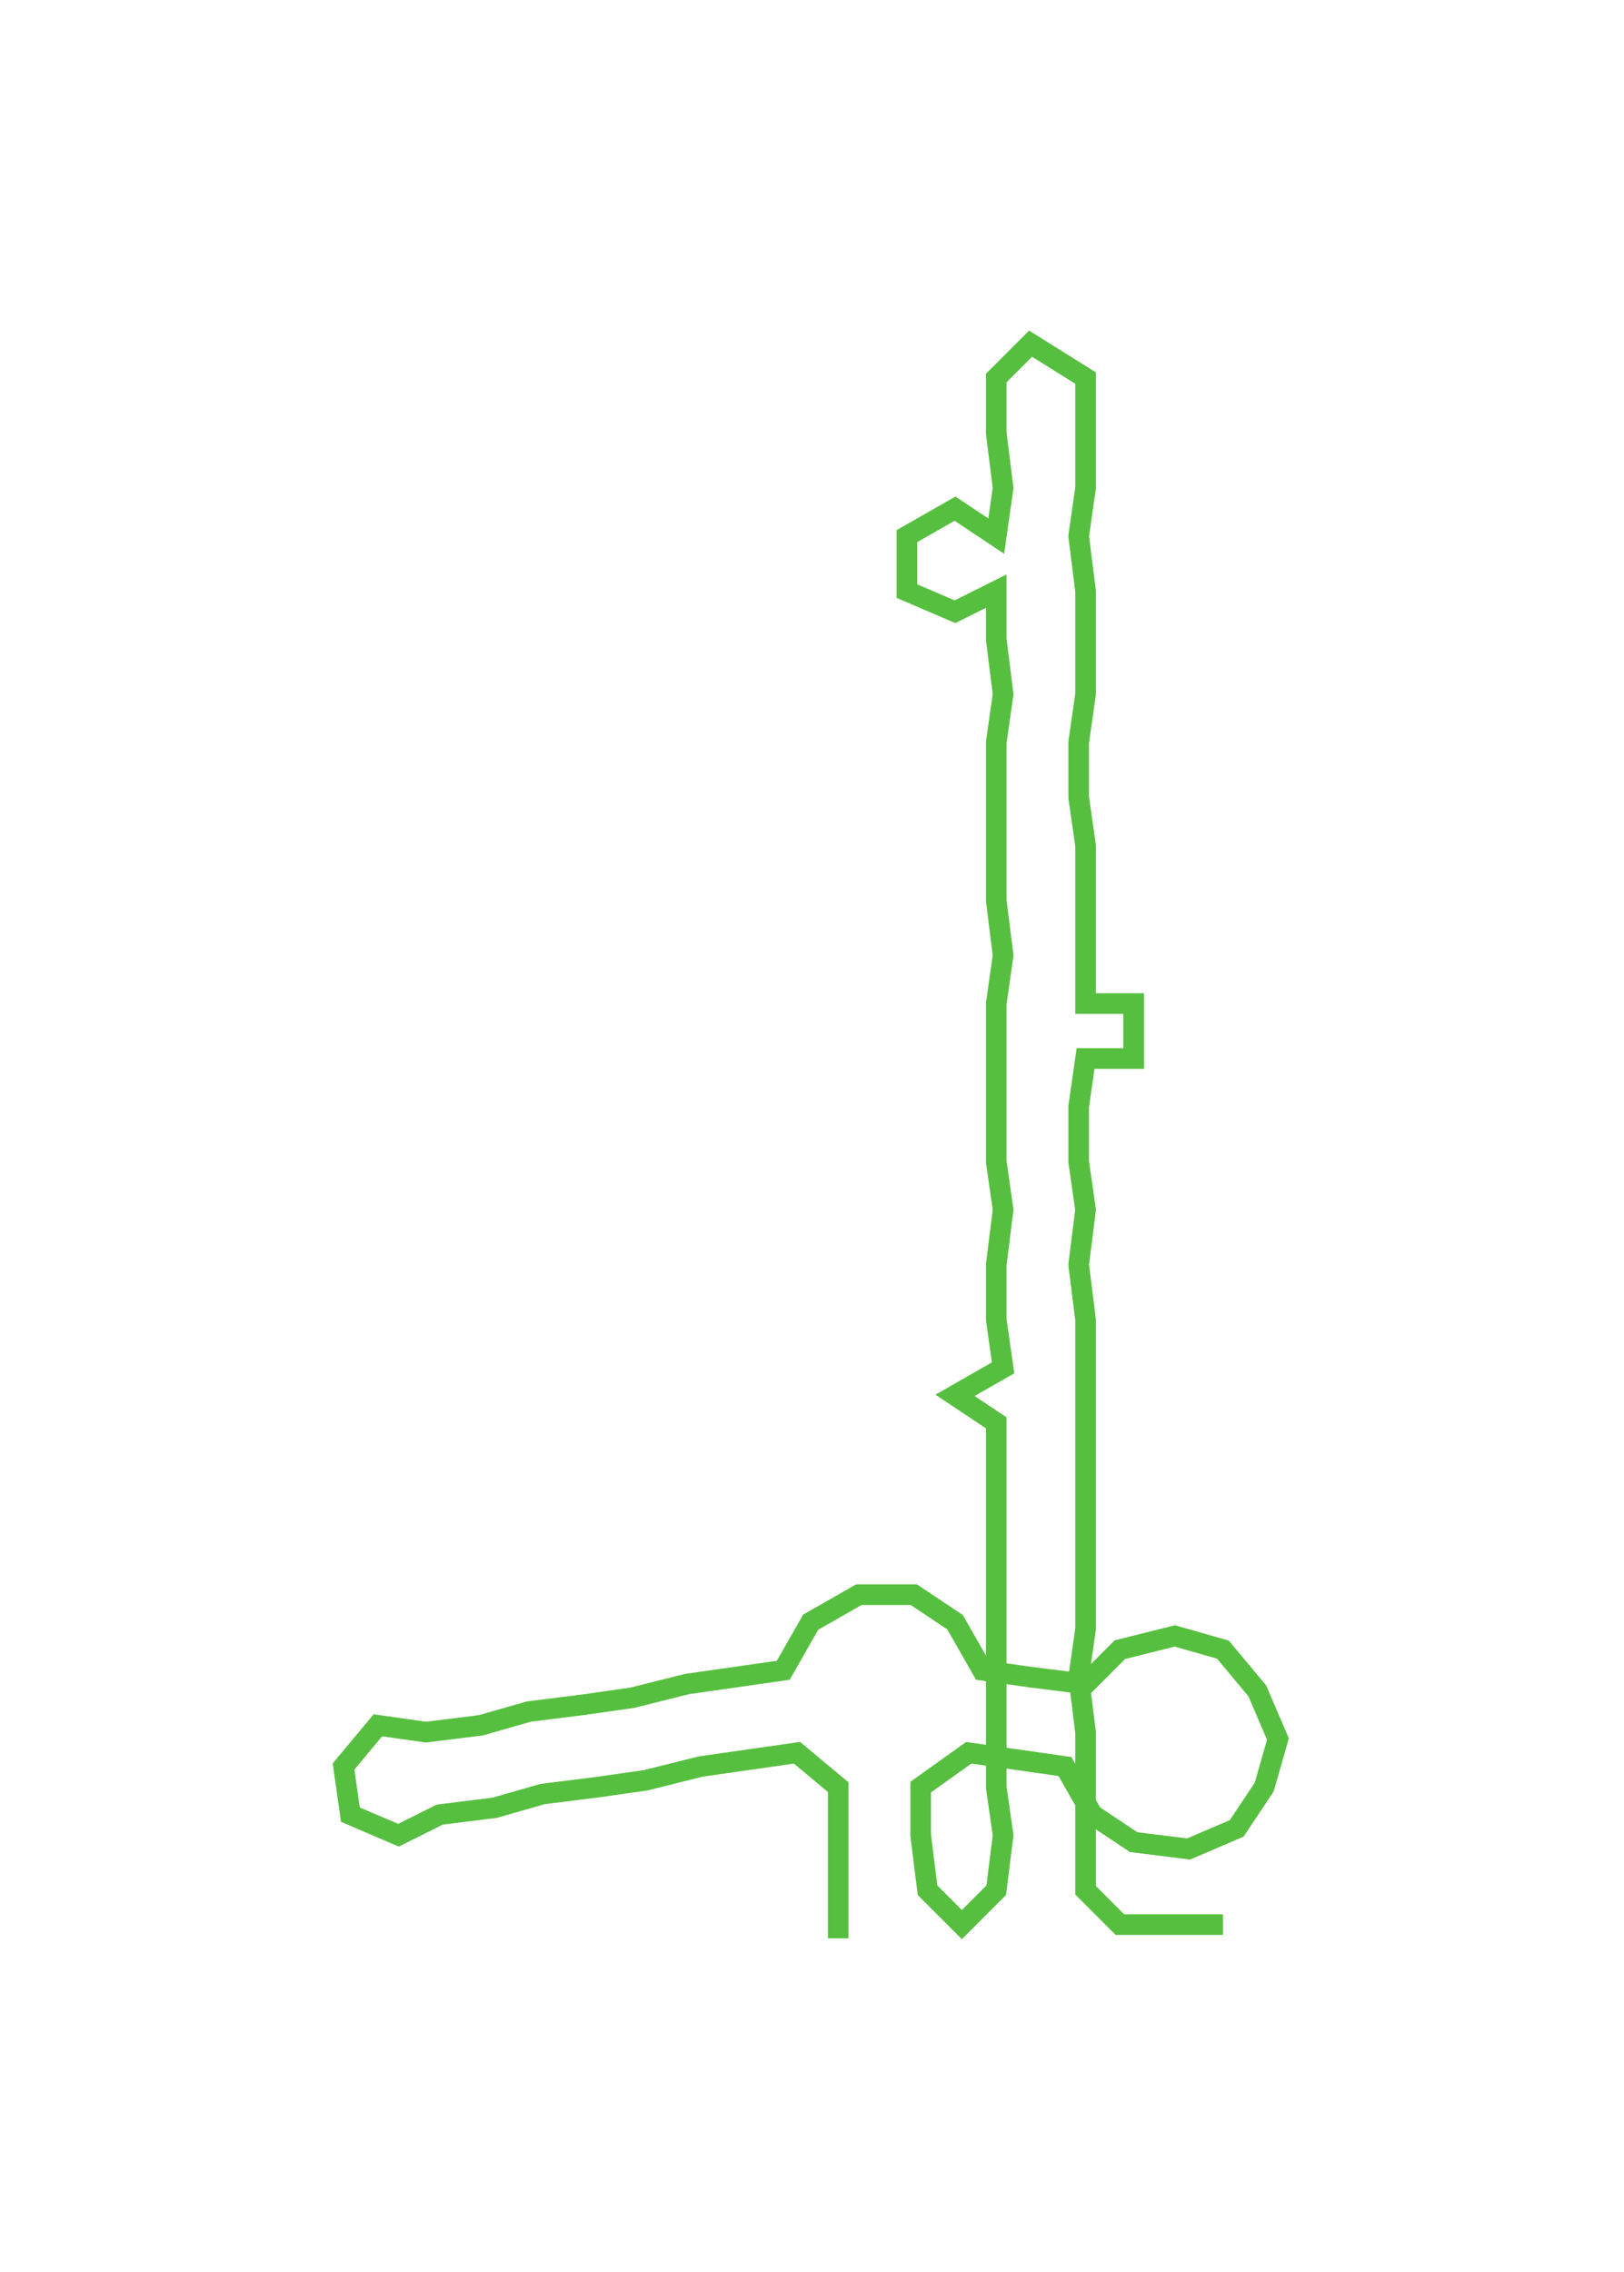<ns0:svg xmlns:ns0="http://www.w3.org/2000/svg" width="214.531px" height="300px" viewBox="0 0 236.37 330.54"><ns0:path style="stroke:#57bf40;stroke-width:3px;fill:none;" d="M122 282 L122 282 L122 275 L122 267 L122 260 L116 255 L109 256 L102 257 L94 259 L87 260 L79 261 L72 263 L64 264 L58 267 L51 264 L50 257 L55 251 L62 252 L70 251 L77 249 L85 248 L92 247 L100 245 L107 244 L114 243 L118 236 L125 232 L133 232 L139 236 L143 243 L150 244 L158 245 L163 240 L171 238 L178 240 L183 246 L186 253 L184 260 L180 266 L173 269 L165 268 L159 264 L155 257 L148 256 L141 255 L134 260 L134 267 L135 275 L140 280 L145 275 L146 267 L145 260 L145 252 L145 244 L145 237 L145 229 L145 222 L145 214 L145 207 L139 203 L146 199 L145 192 L145 184 L146 176 L145 169 L145 161 L145 154 L145 146 L146 139 L145 131 L145 123 L145 116 L145 108 L146 101 L145 93 L145 86 L139 89 L132 86 L132 78 L139 74 L145 78 L146 71 L145 63 L145 55 L150 50 L158 55 L158 63 L158 71 L157 78 L158 86 L158 93 L158 101 L157 108 L157 116 L158 123 L158 131 L158 139 L158 146 L165 146 L165 154 L158 154 L157 161 L157 169 L158 176 L157 184 L158 192 L158 199 L158 207 L158 214 L158 222 L158 229 L158 237 L157 244 L158 252 L158 260 L158 267 L158 275 L163 280 L171 280 L178 280" /></ns0:svg>